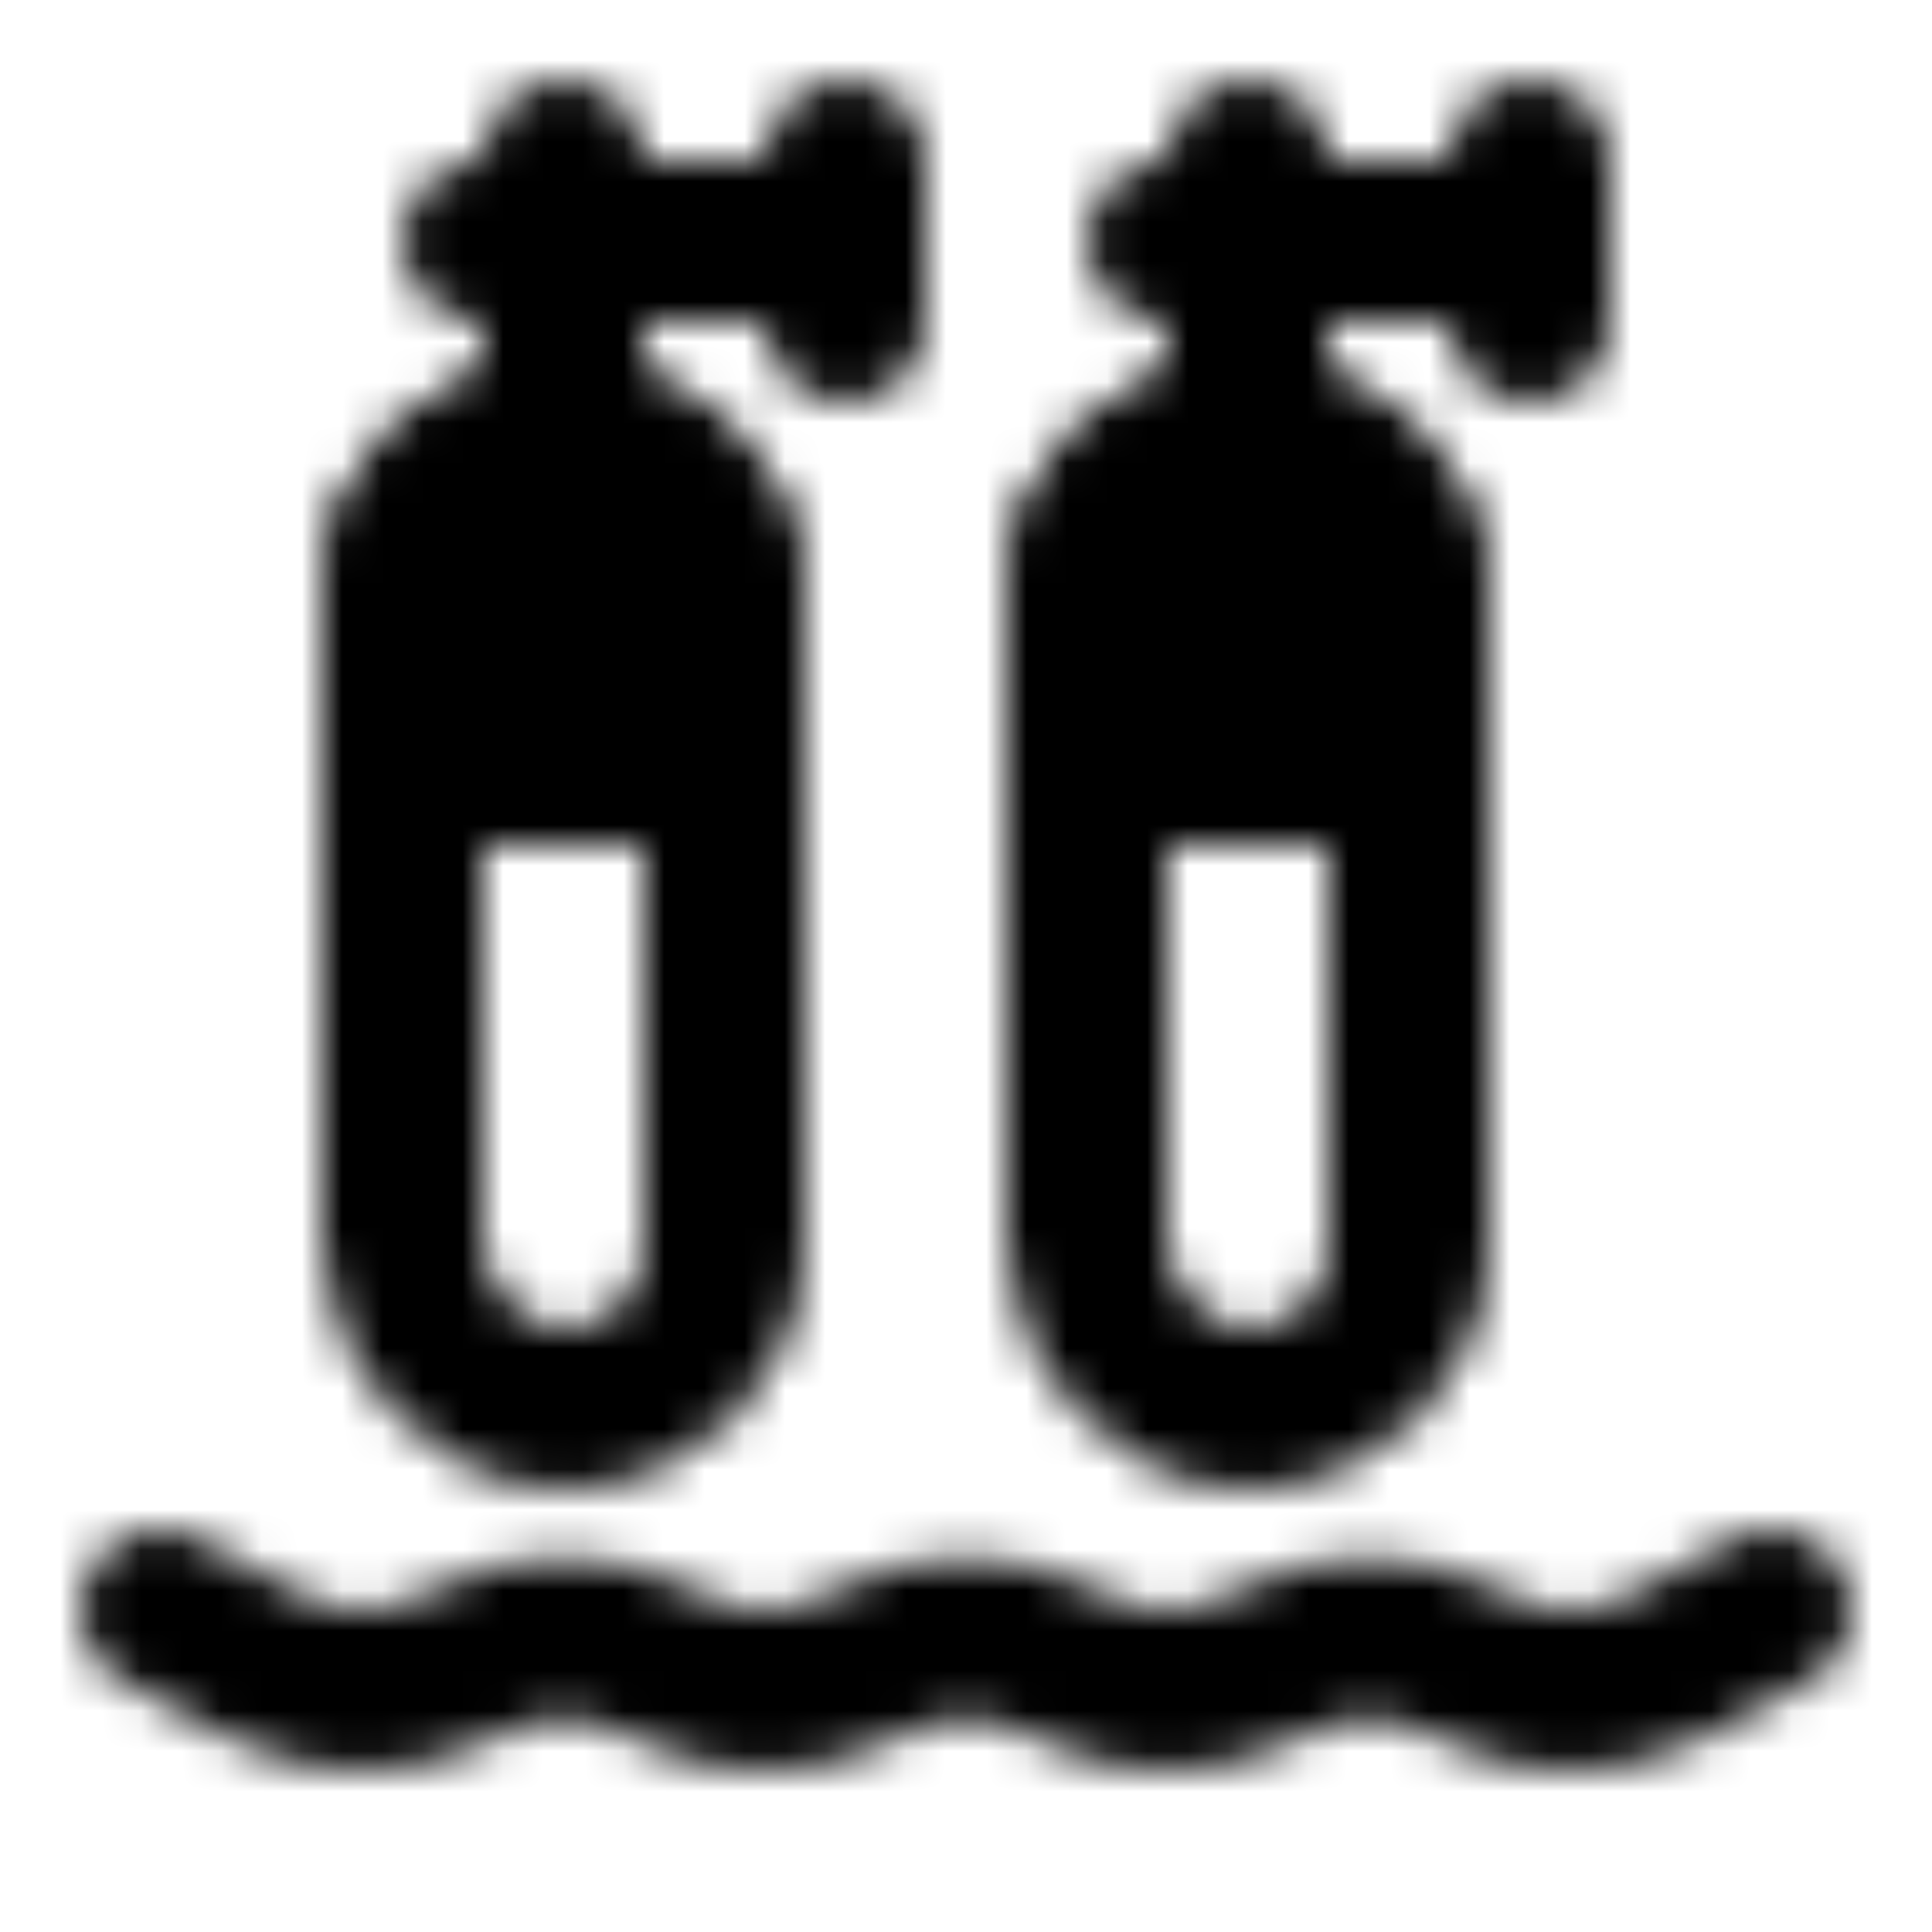 <svg xmlns="http://www.w3.org/2000/svg" width="1em" height="1em" viewBox="0 0 48 48"><defs><mask id="IconifyId195ad048a32870fdf35022"><g fill="none" stroke="#fff" stroke-linecap="round" stroke-linejoin="round" stroke-width="4"><path stroke-miterlimit="2" d="m4 40l2.5 1.351c1.6.865 3.4.865 5 0c1.6-.864 3.4-.864 5 0c1.6.865 3.4.865 5 0c1.6-.864 3.4-.864 5 0c1.6.865 3.4.865 5 0c1.6-.864 3.4-.864 5 0c1.6.865 3.4.865 5 0L44 40M14 11V4m17 7V4M21 8V4m17 4V4"/><path d="M12 6h8m9 0h8"/><rect width="8" height="24" x="10" y="11" rx="4"/><rect width="8" height="24" x="27" y="11" rx="4"/><path fill="#555" d="M27 15a4 4 0 0 1 8 0v4h-8zm-17 0a4 4 0 0 1 8 0v4h-8z"/></g></mask></defs><path fill="currentColor" d="M0 0h48v48H0z" mask="url(#IconifyId195ad048a32870fdf35022)"/></svg>